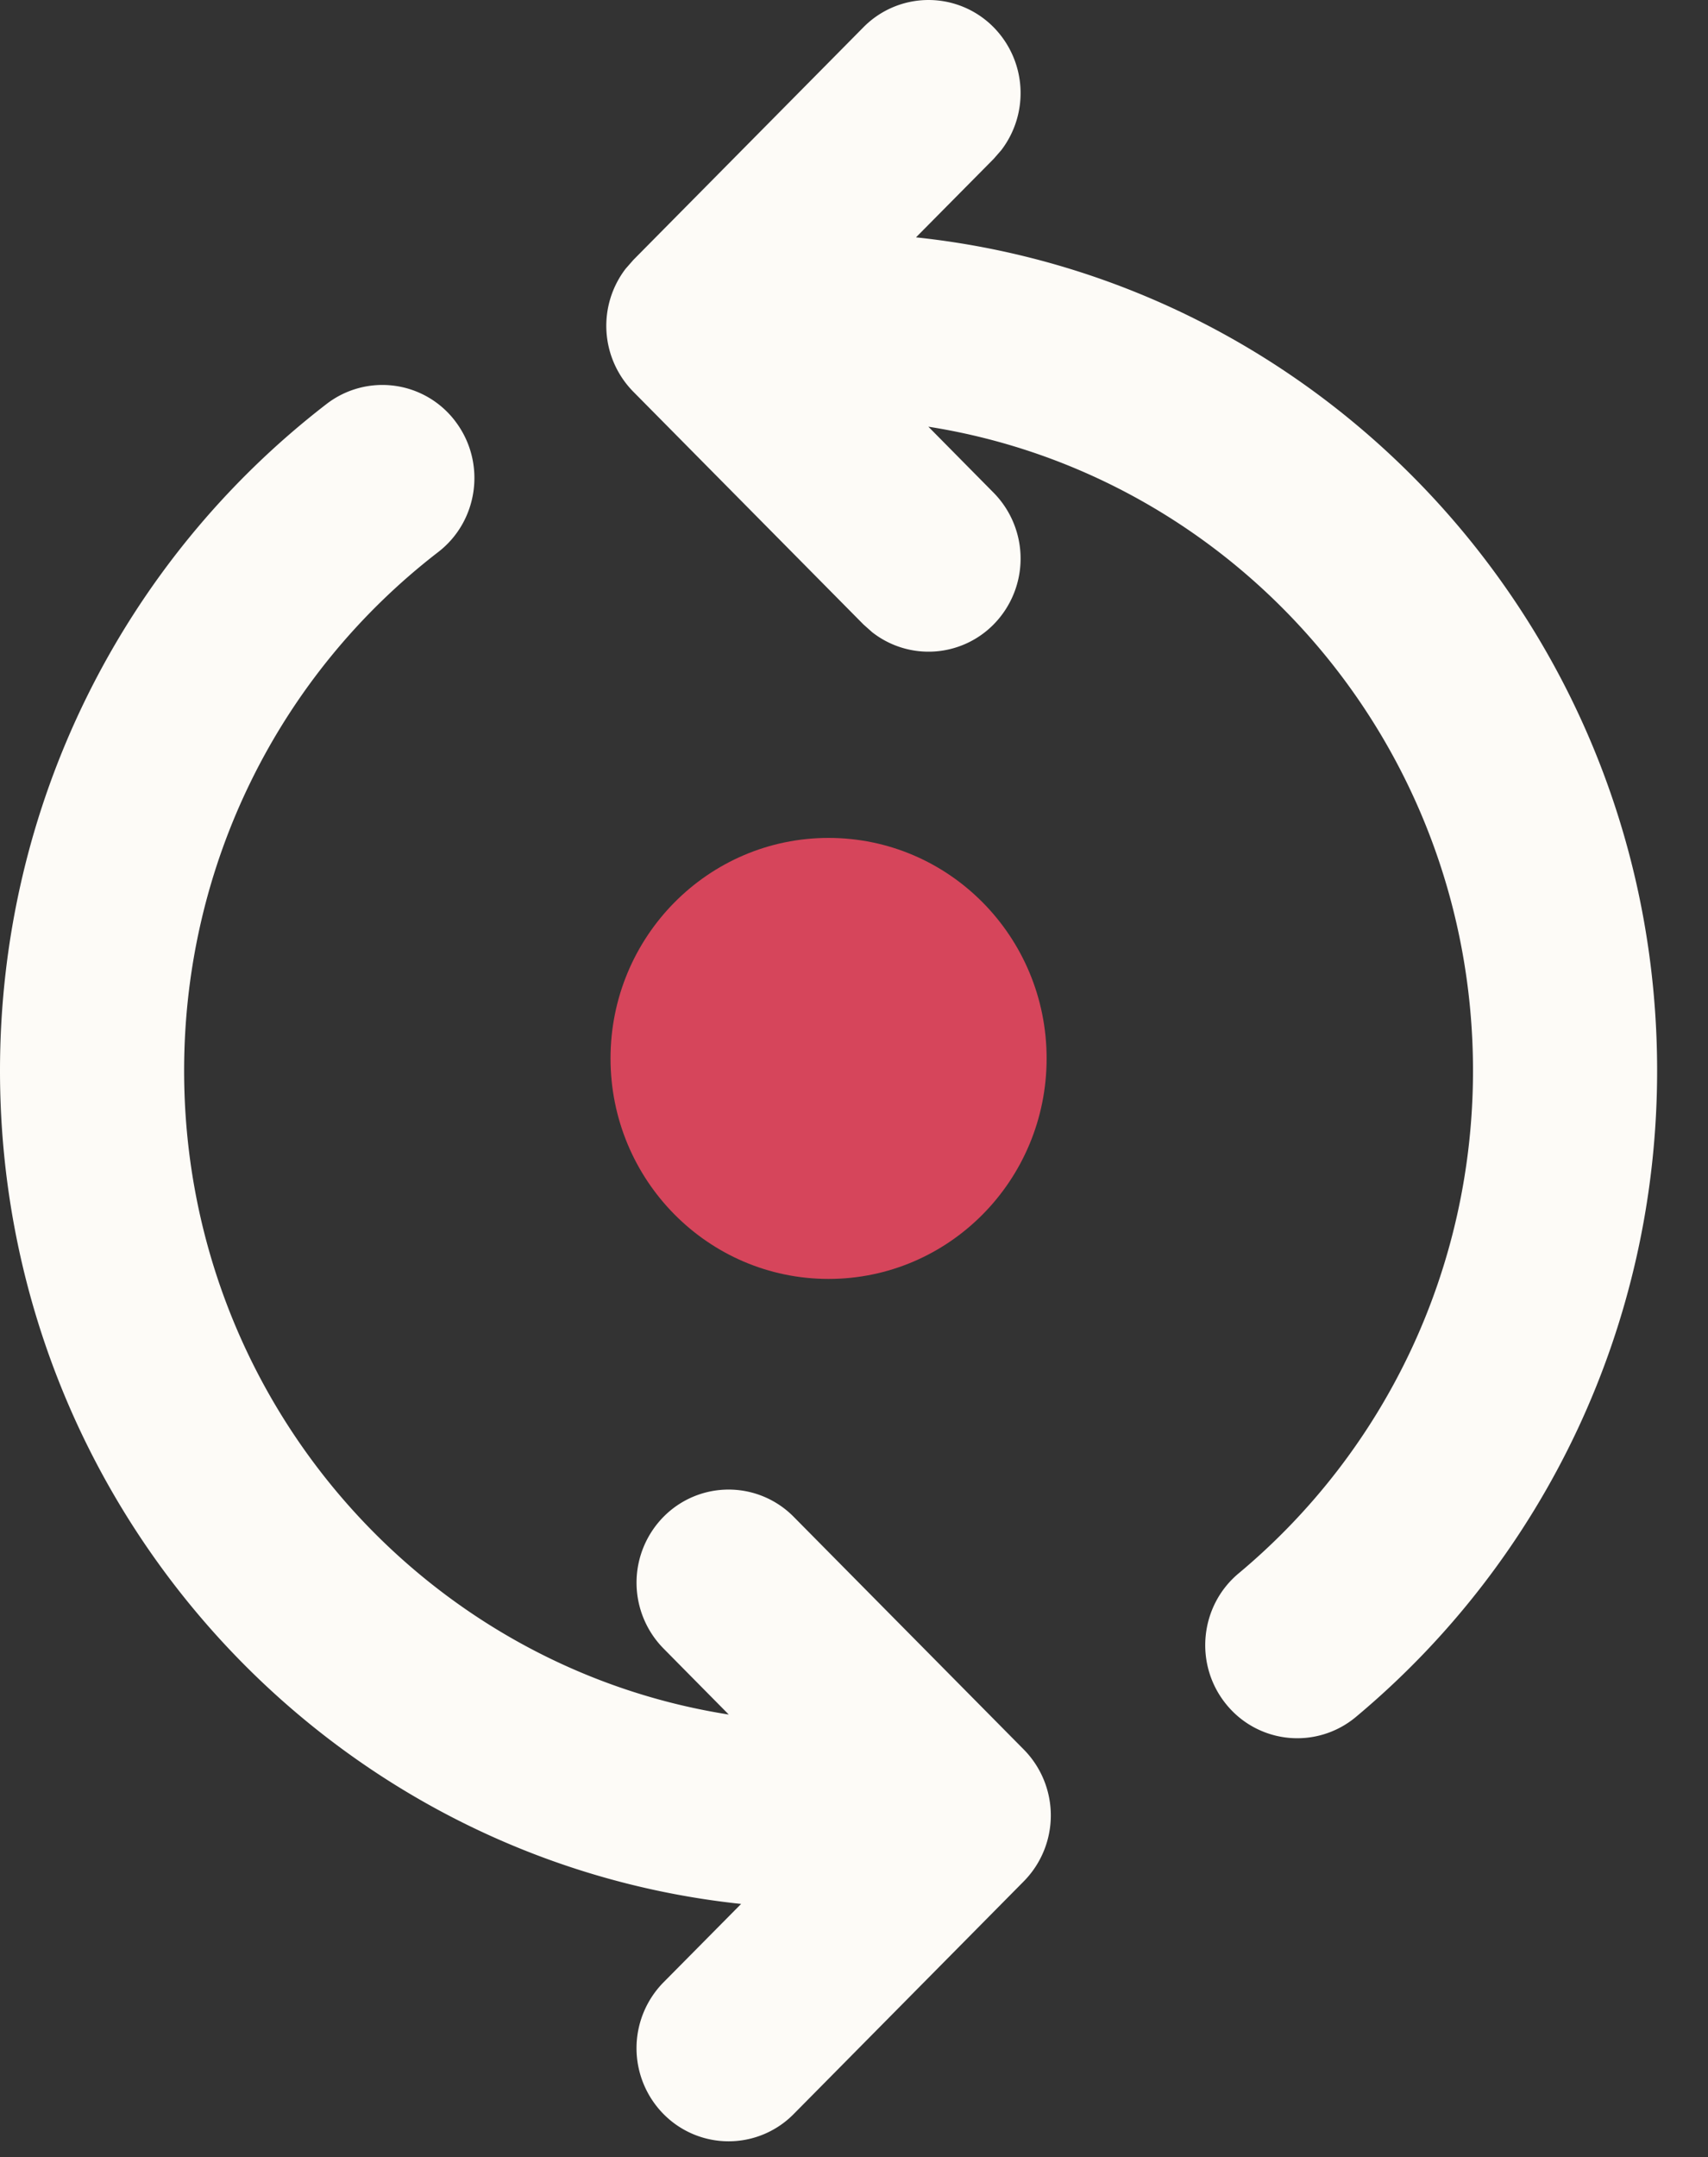 <svg xmlns="http://www.w3.org/2000/svg" fill="none" viewBox="0 0 80 101">
  <rect x="0" y="0" width="80" height="101" fill="#333333" stroke="none"/>
  <path d="M21.337 19.74c1.444 1.914 1.08 4.649-.814 6.109-7.447 5.74-11.899 14.632-11.899 24.279 0 15.244 11.06 27.878 25.51 30.148l-3.056-3.092a4.392 4.392 0 010-6.165 4.28 4.28 0 016.098 0l10.78 10.898a4.393 4.393 0 010 6.164L37.176 98.98a4.279 4.279 0 01-6.099 0 4.392 4.392 0 010-6.165l3.636-3.672C15.205 87.074 0 70.396 0 50.128 0 37.733 5.73 26.29 15.293 18.917a4.281 4.281 0 016.044.822zm8.324-7.566l10.78-10.897a4.28 4.28 0 016.099 0 4.395 4.395 0 01.358 5.754l-.358.41-3.636 3.672c19.508 2.068 34.713 18.747 34.713 39.015 0 11.855-5.24 22.854-14.107 30.259a4.28 4.28 0 01-6.071-.585c-1.517-1.856-1.258-4.604.578-6.137 6.905-5.765 10.976-14.31 10.976-23.537 0-15.245-11.06-27.878-25.51-30.15l3.057 3.093a4.393 4.393 0 010 6.165 4.279 4.279 0 01-5.692.362l-.407-.362-10.78-10.898a4.395 4.395 0 01-.359-5.753l.36-.411 10.78-10.897-10.78 10.897z" fill="#FDFBF7"/>
  <ellipse cx="38.809" cy="49.556" rx="10.213" ry="10.324" fill="#D6455B"/>
</svg>
